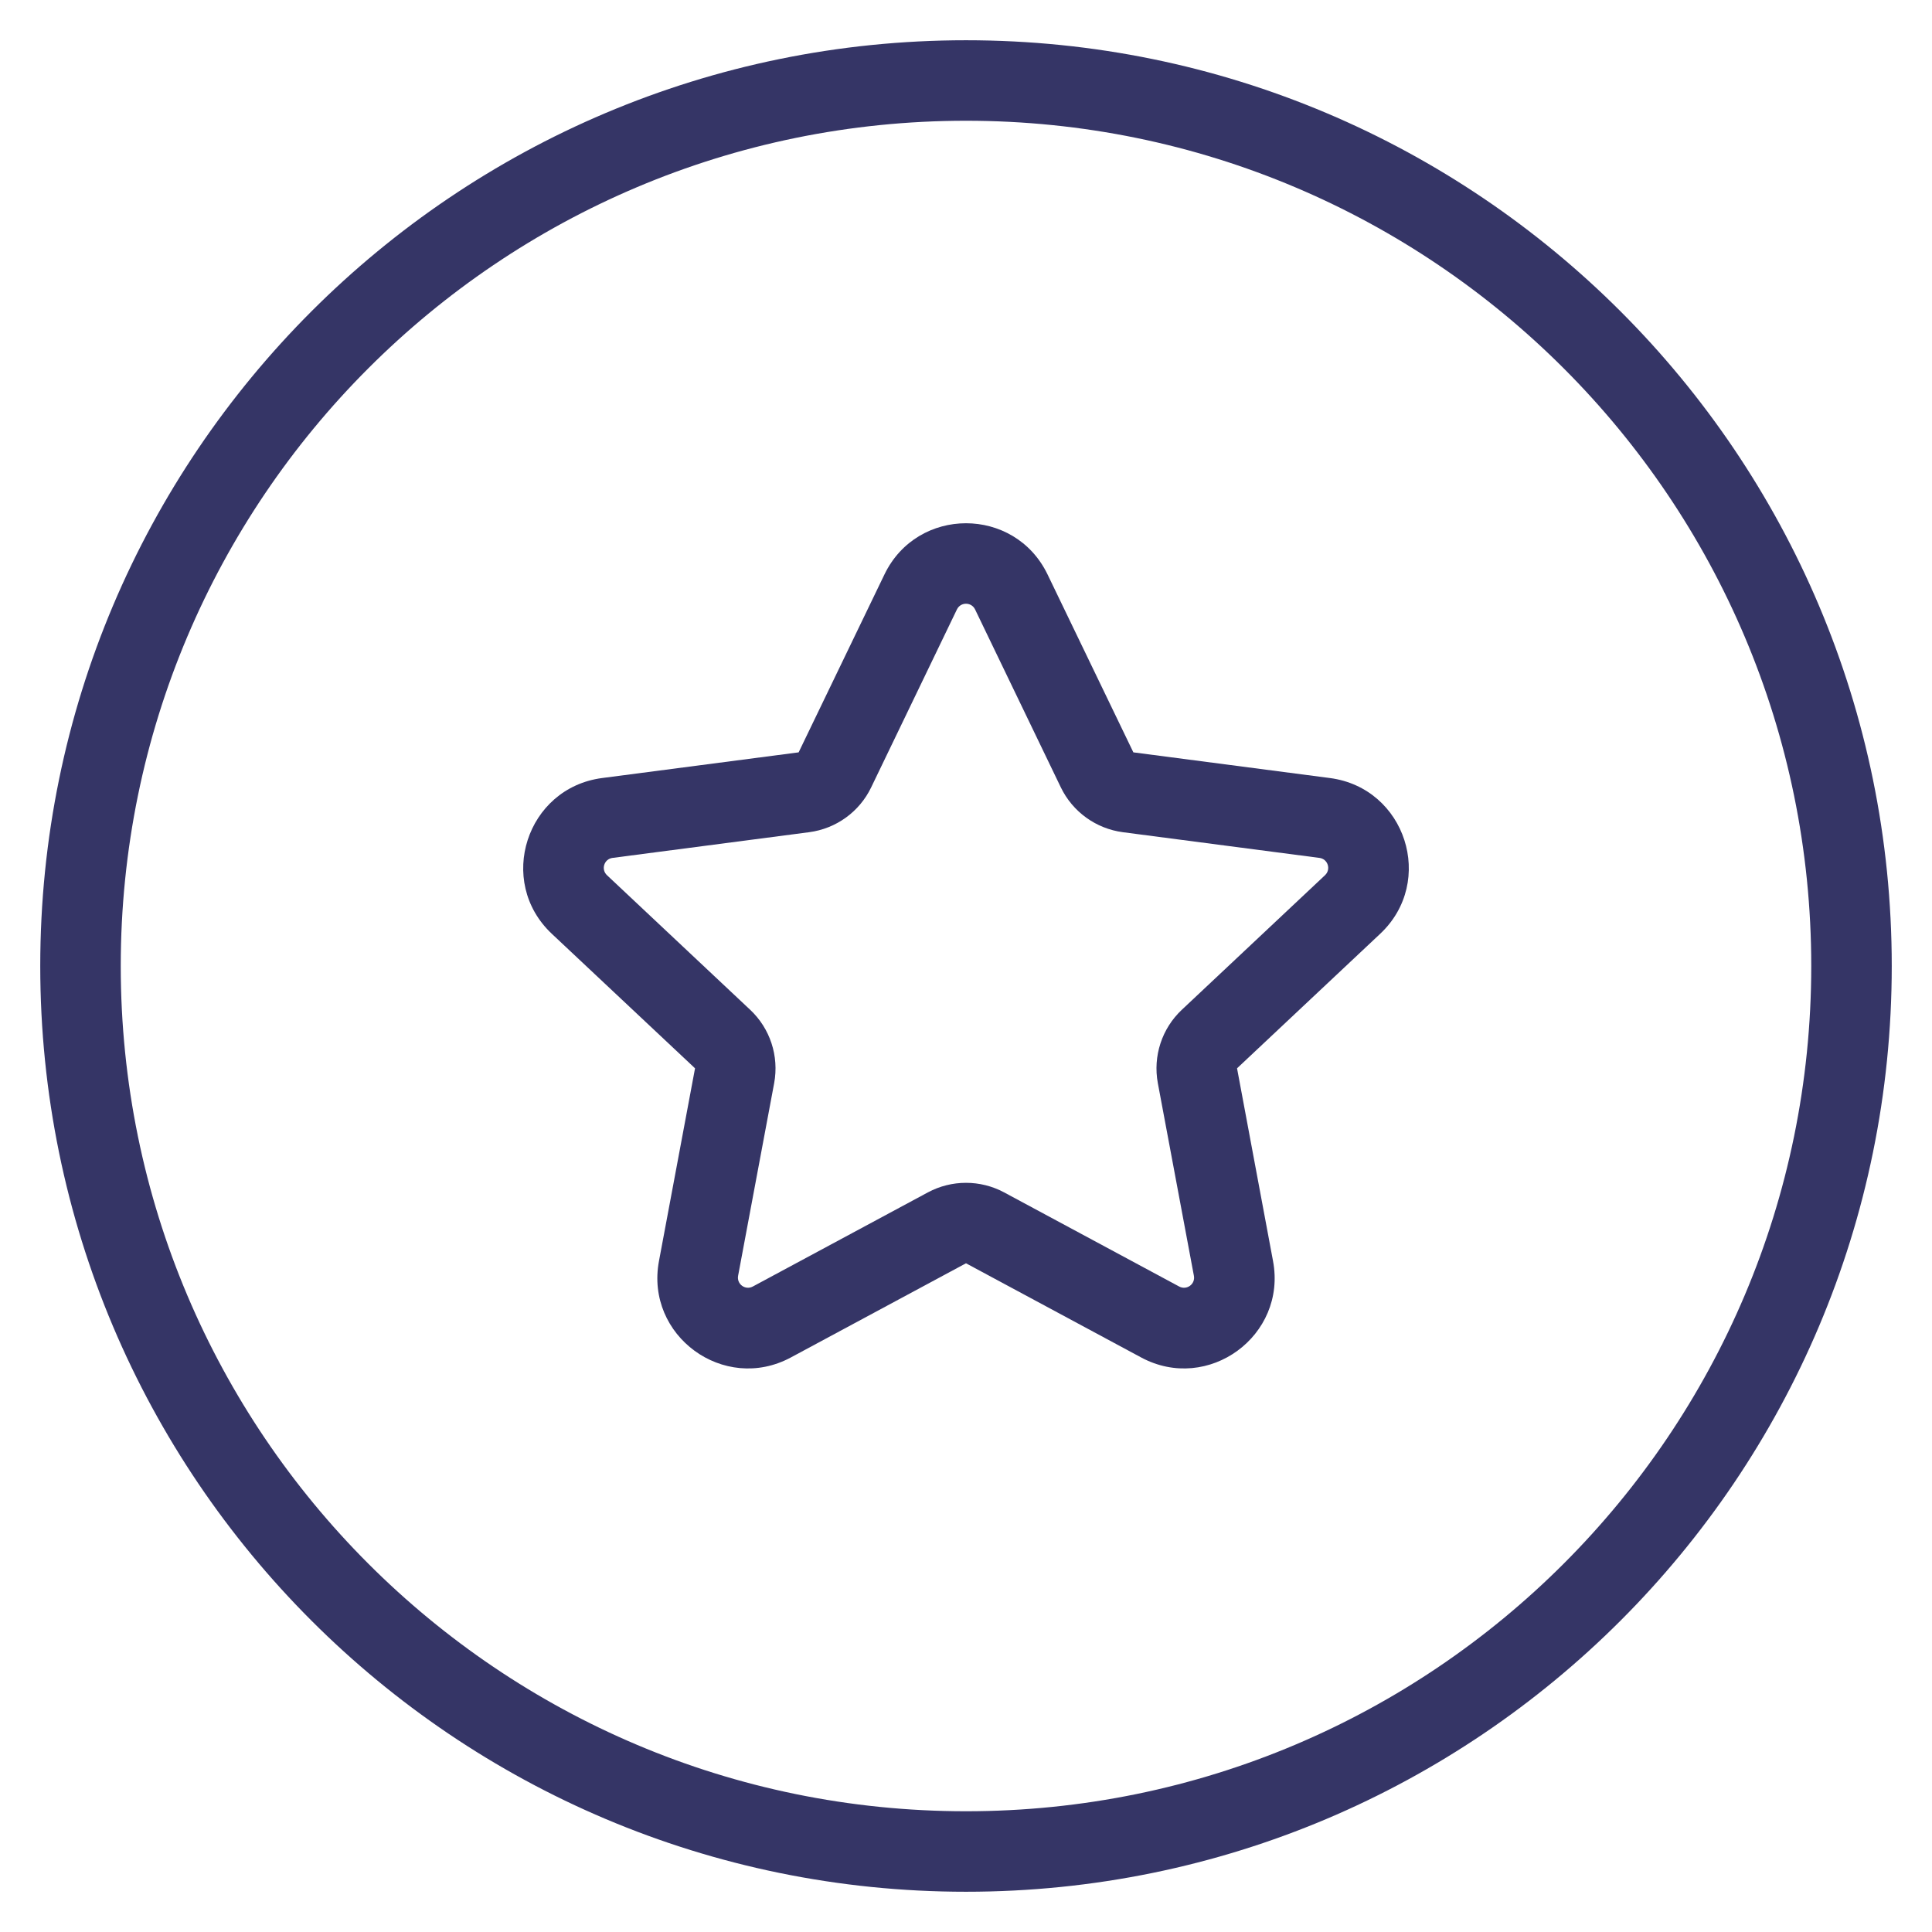 <svg width="24" height="24" viewBox="0 0 24 24" fill="none" xmlns="http://www.w3.org/2000/svg">
<g clip-path="url(#clip0_9002_7338)">
<path fill-rule="evenodd" clip-rule="evenodd" d="M13.013 7.136C12.604 6.288 11.396 6.288 10.987 7.136L9.921 9.346L7.48 9.665C6.539 9.788 6.163 10.95 6.855 11.6L8.634 13.271L8.186 15.665C8.012 16.593 8.992 17.31 9.824 16.863L12 15.693L14.176 16.863C15.008 17.31 15.988 16.593 15.814 15.665L15.367 13.271L17.145 11.6C17.837 10.95 17.462 9.788 16.52 9.665L14.079 9.346L13.013 7.136ZM11.887 7.571C11.933 7.476 12.067 7.476 12.113 7.571L13.178 9.781C13.325 10.085 13.615 10.294 13.949 10.338L16.39 10.657C16.495 10.67 16.537 10.799 16.46 10.872L14.682 12.543C14.433 12.776 14.321 13.12 14.383 13.455L14.831 15.848C14.851 15.952 14.742 16.031 14.649 15.982L12.473 14.812C12.178 14.654 11.822 14.654 11.527 14.812L9.351 15.982C9.258 16.031 9.15 15.952 9.169 15.848L9.617 13.455C9.679 13.12 9.567 12.776 9.318 12.543L7.54 10.872C7.463 10.799 7.505 10.67 7.61 10.657L10.051 10.338C10.386 10.294 10.676 10.085 10.822 9.781L11.887 7.571Z" fill="#353566"/>
<path fill-rule="evenodd" clip-rule="evenodd" d="M12 0.5C5.649 0.5 0.5 5.649 0.5 12C0.5 18.351 5.649 23.5 12 23.5C18.351 23.5 23.5 18.351 23.5 12C23.5 5.649 18.351 0.5 12 0.5ZM1.5 12C1.5 6.201 6.201 1.5 12 1.5C17.799 1.5 22.5 6.201 22.5 12C22.5 17.799 17.799 22.5 12 22.5C6.201 22.5 1.5 17.799 1.5 12Z" fill="#353566"/>
</g>
<defs>
<clipPath id="clip0_9002_7338">
<rect width="24" height="24" fill="white"/>
</clipPath>
</defs>
</svg>
